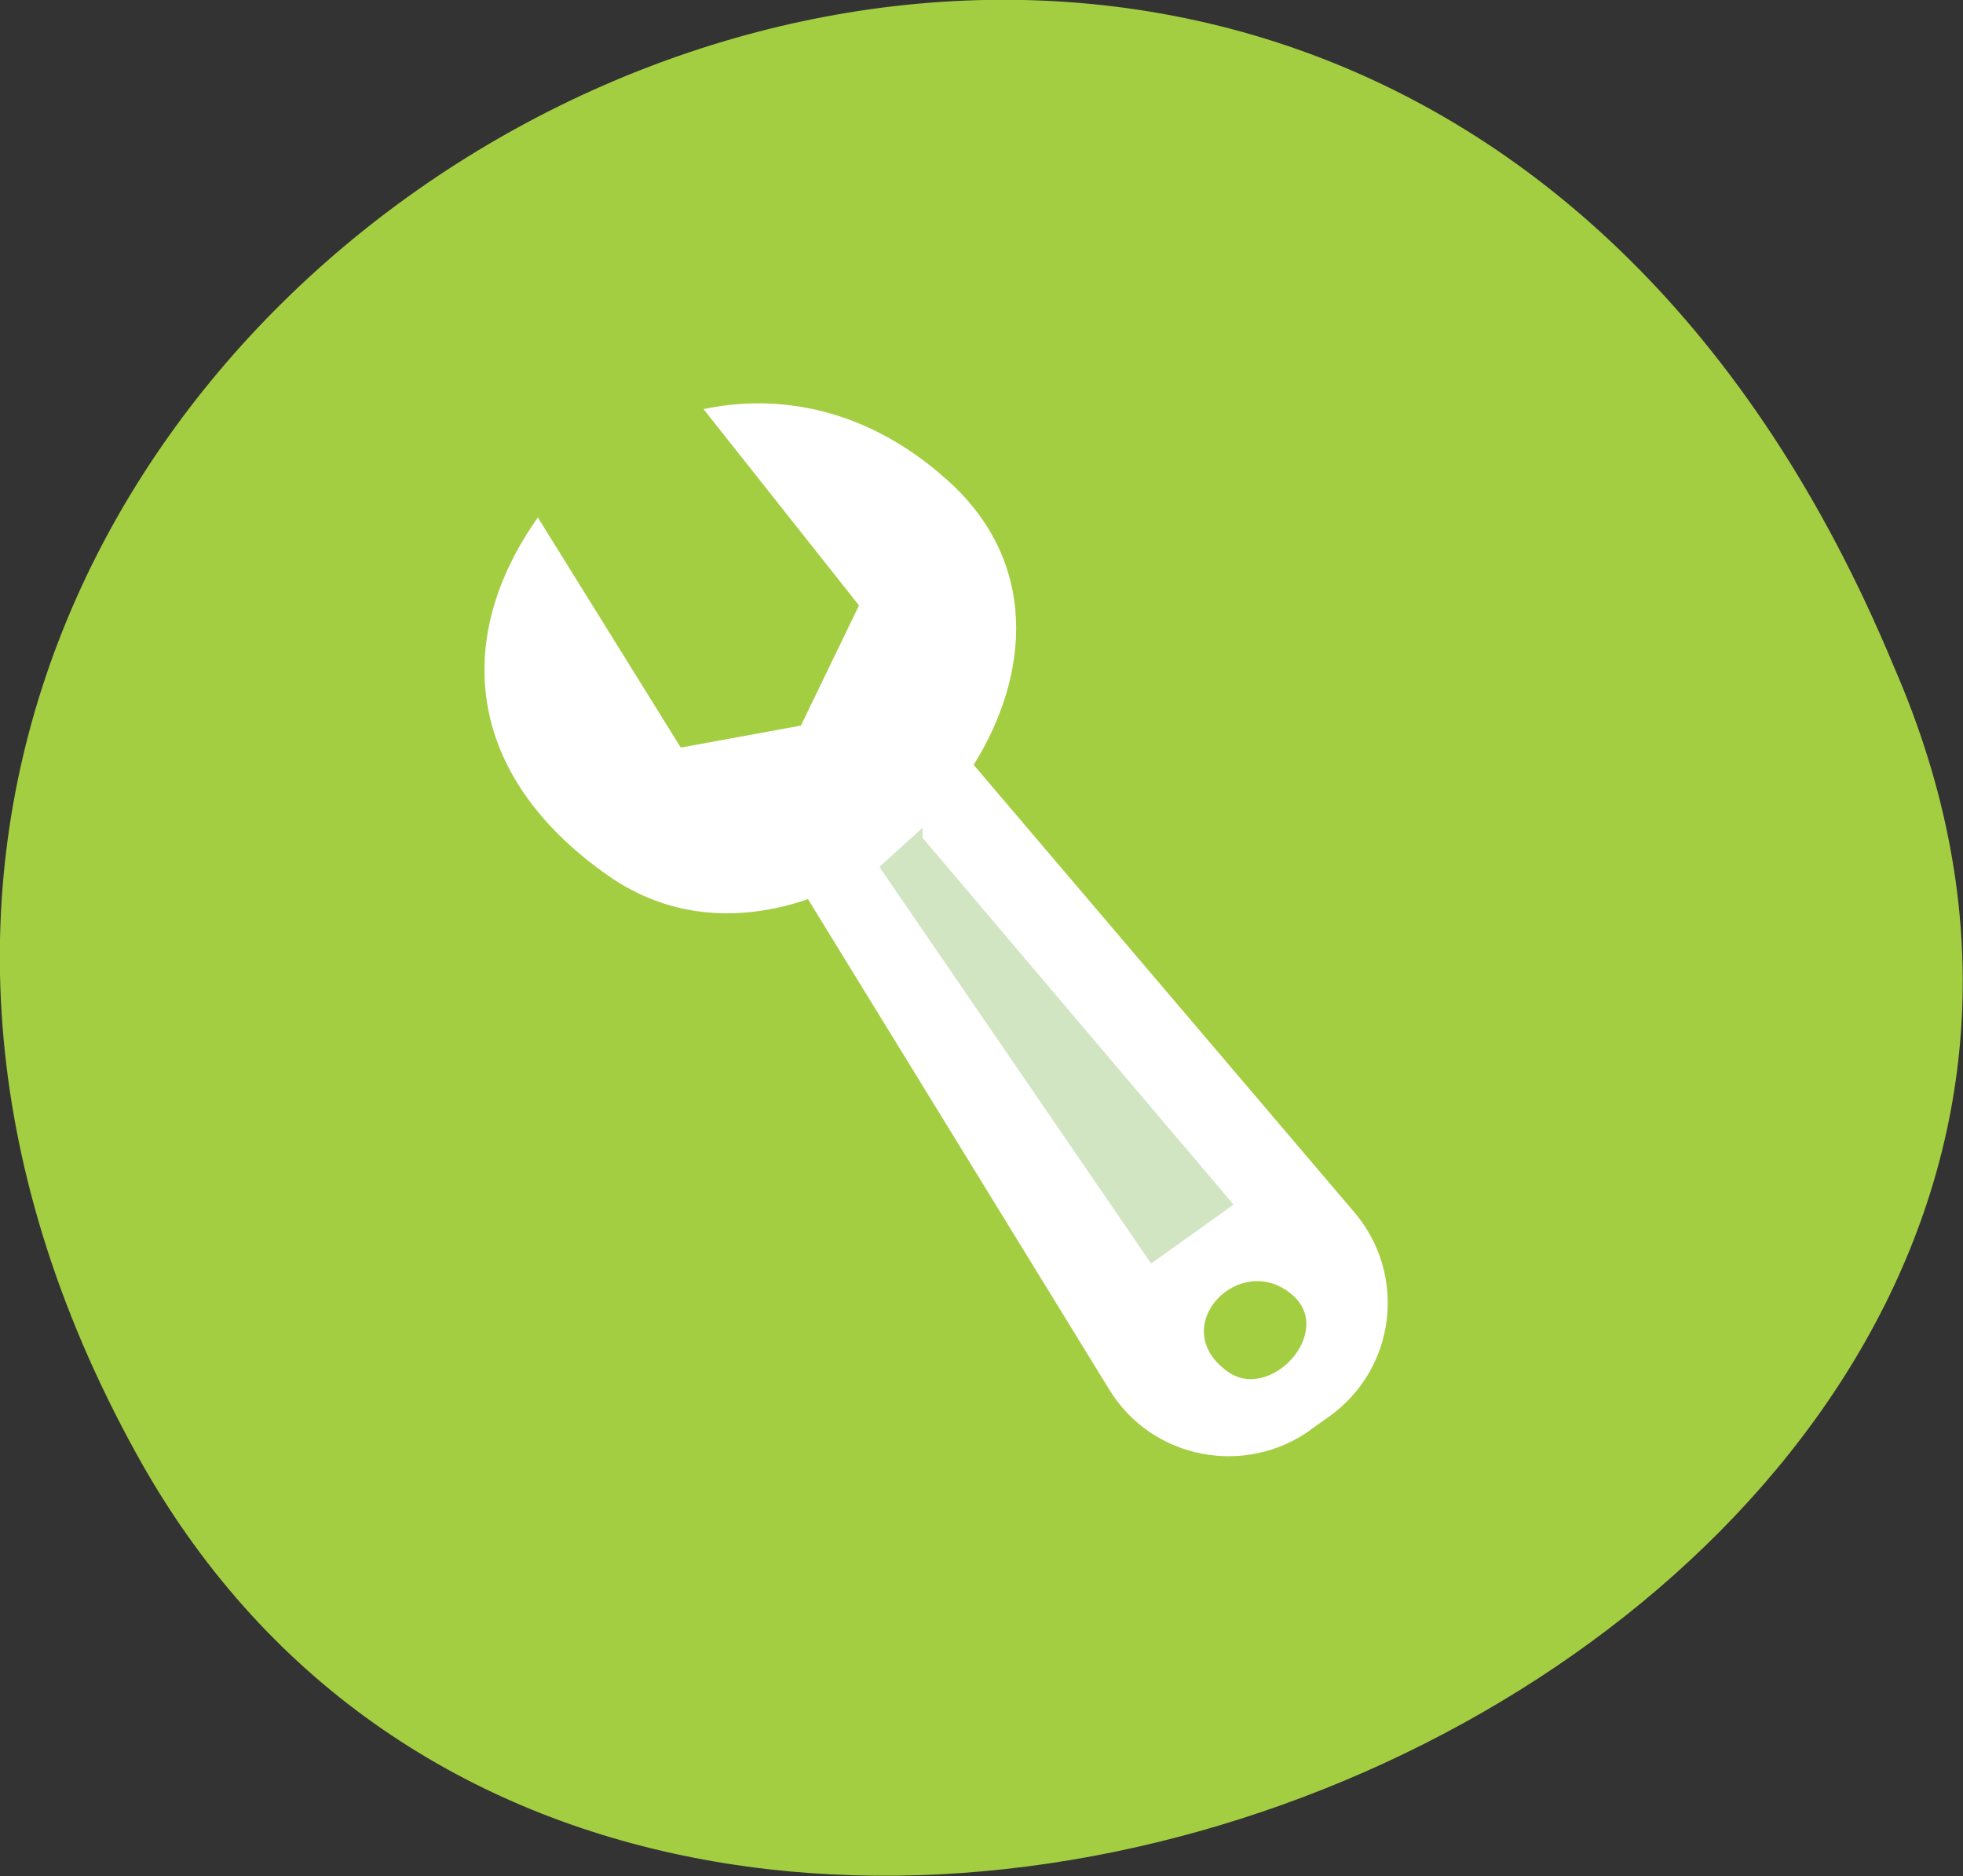 <?xml version="1.0" encoding="utf-8"?>
<!-- Generator: Adobe Illustrator 18.0.0, SVG Export Plug-In . SVG Version: 6.00 Build 0)  -->
<!DOCTYPE svg PUBLIC "-//W3C//DTD SVG 1.1//EN" "http://www.w3.org/Graphics/SVG/1.1/DTD/svg11.dtd">
<svg version="1.1" id="Layer_1" xmlns="http://www.w3.org/2000/svg" xmlns:xlink="http://www.w3.org/1999/xlink" x="0px" y="0px"
	 viewBox="0 0 250 238.9" enable-background="new 0 0 250 238.9" xml:space="preserve">
<rect x="0" y="0" width="250" height="238.9" fill="#333333" stroke="none"/>
<g>
	<path fill="#A4CE42" d="M241.2,84.9C168.8-89.7-65,35.7,17.3,185C81.6,302.1,295.6,209.7,241.2,84.9z"/>
	<g>
		<path fill="#FFFFFF" d="M120.6,61.1c-9.9-8.9-21.1-11.1-31-9l19.8,25L102,92.4l-15.3,2.8L68.5,65.9C57.8,81,59,98.5,77.3,111.4
			c8,5.7,17.2,6,25.6,3.1l38.4,62.5c5.4,8.8,17.2,11.1,25.6,5.1l0.1-0.1l2.4-1.7c8.4-6.1,9.8-18,3.1-25.9L124,97.4
			C131.2,85.9,132.3,71.5,120.6,61.1z M156.4,174.7c-8.1-5.7,1.6-15.7,8.3-9.7C169.9,169.7,161.8,178.5,156.4,174.7z"/>
		<g>
			<polyline fill="#D1E5C2" points="117.5,105.4 112,110.4 146.6,160.9 157.1,153.4 117.5,106.7 			"/>
		</g>
	</g>
</g>
</svg>
